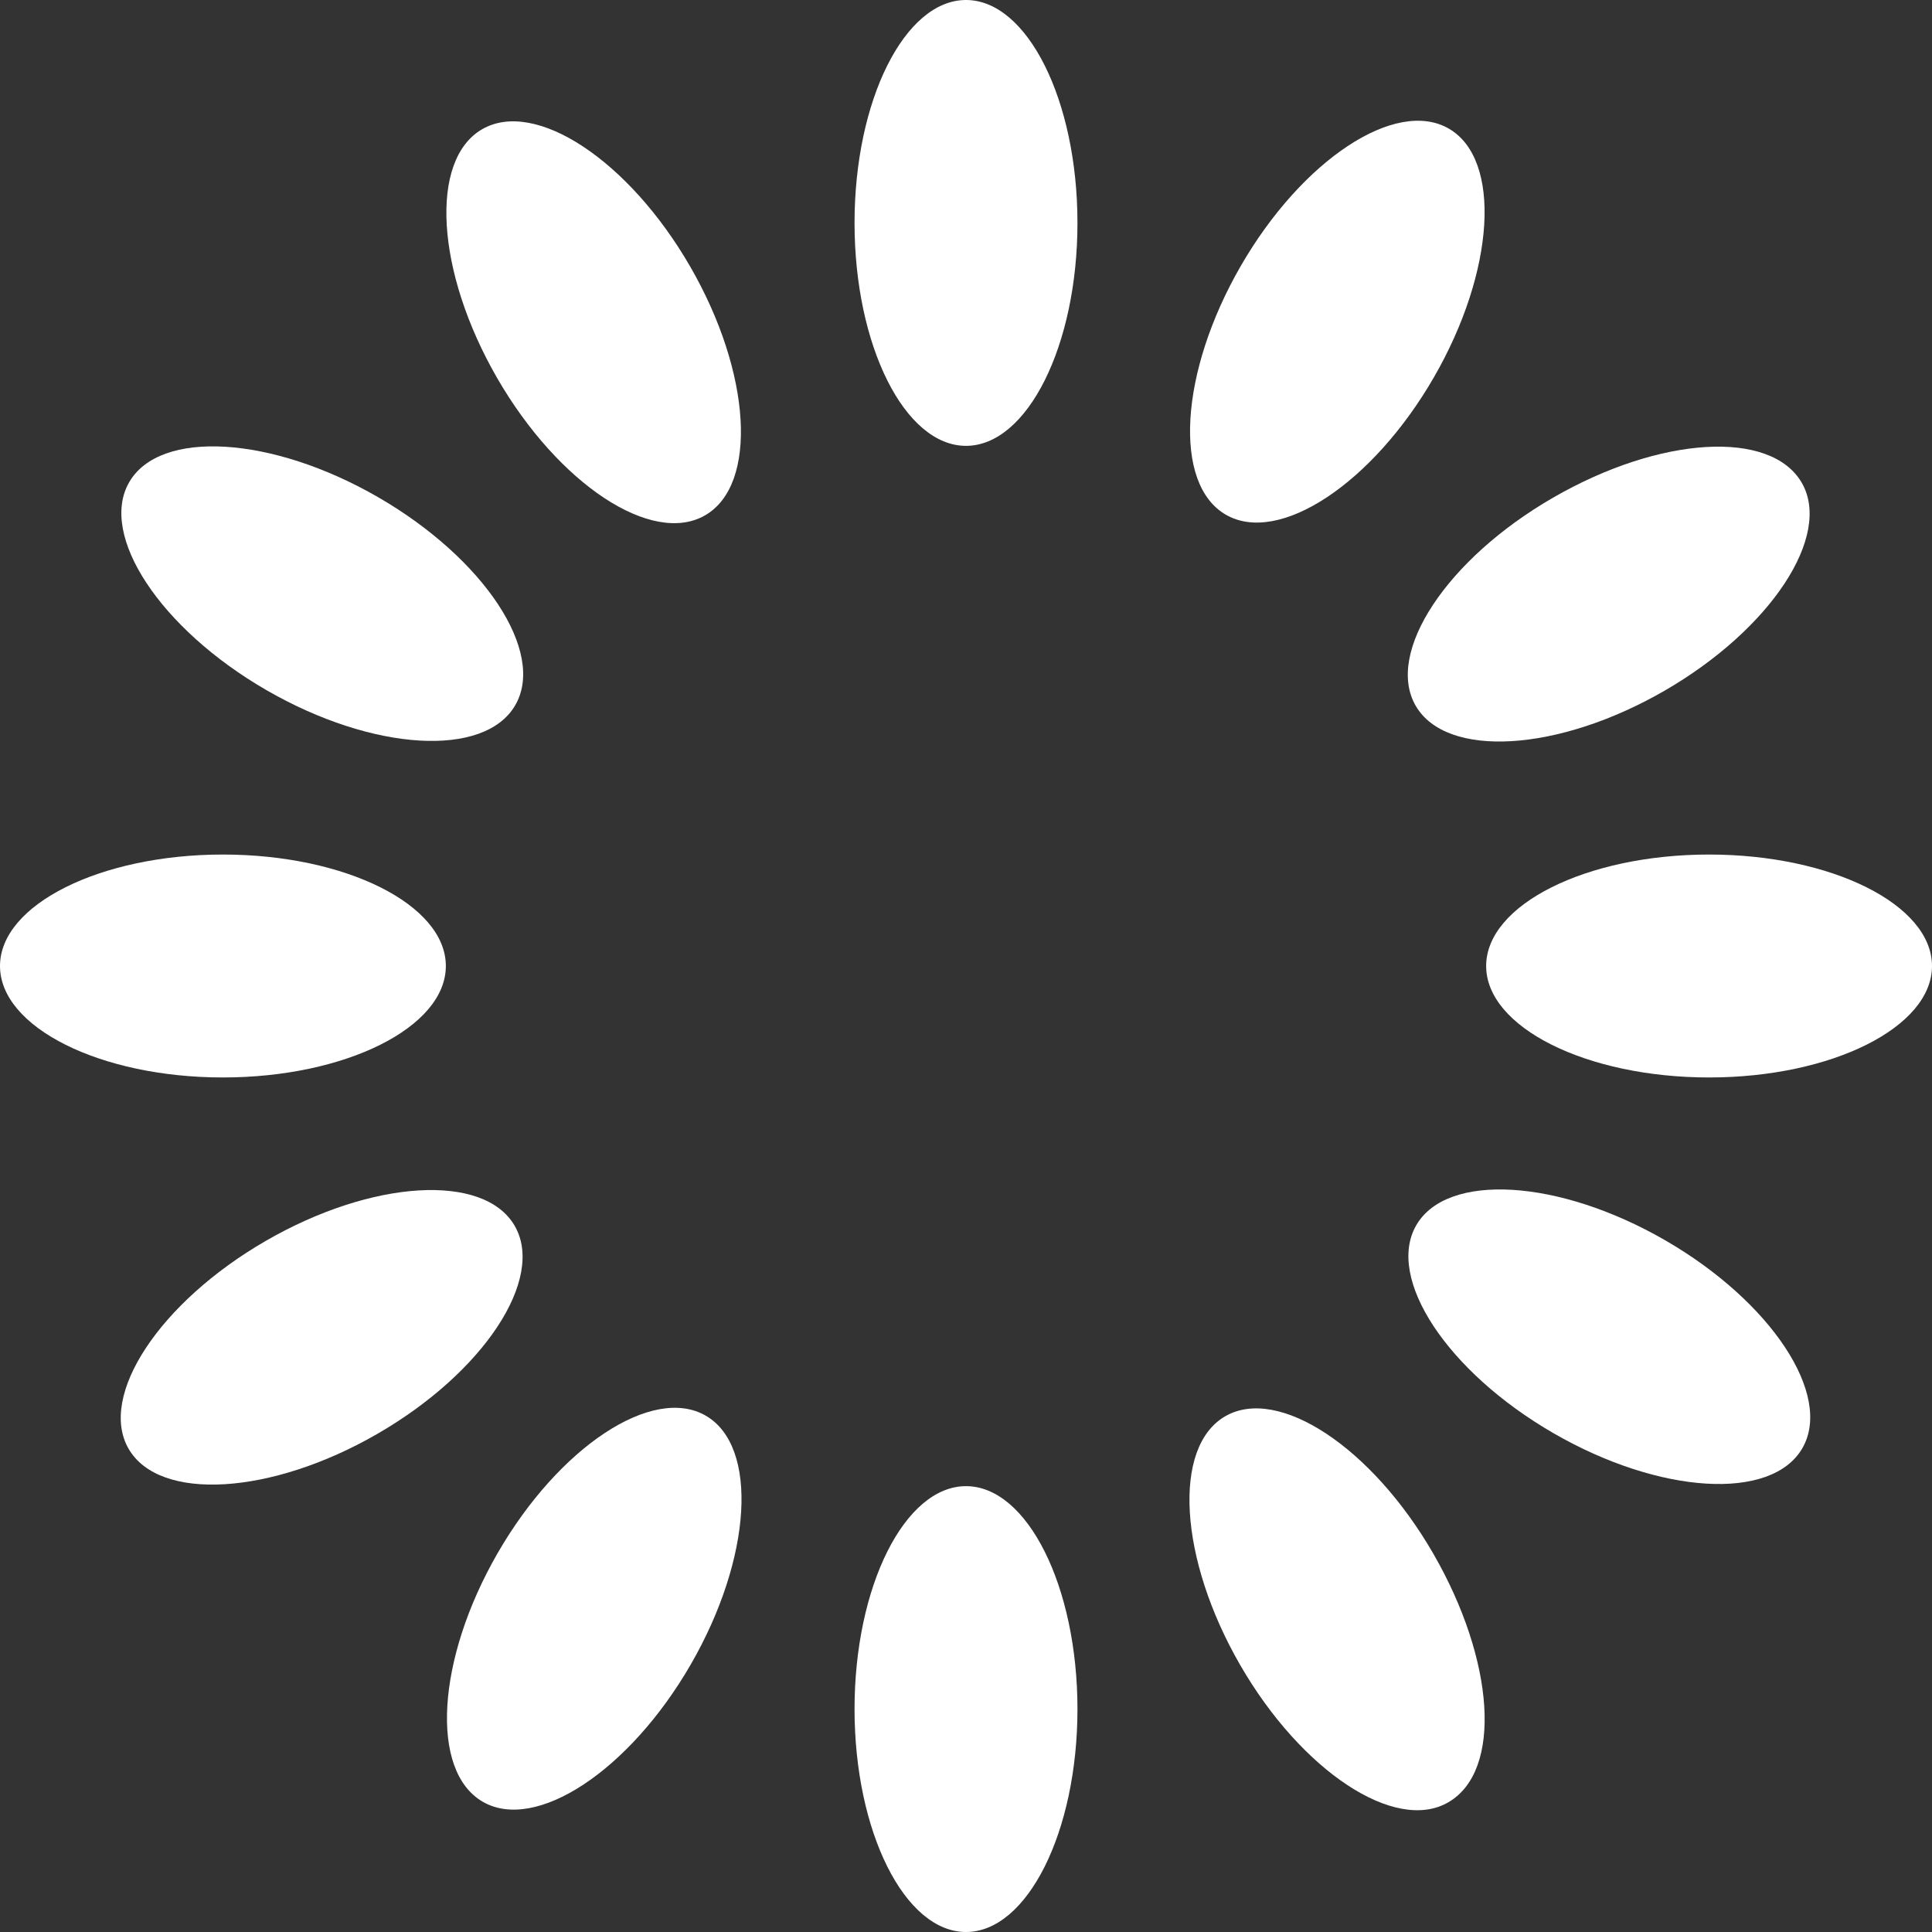 <?xml version="1.0" encoding="utf-8"?>
<!-- Generator: Adobe Illustrator 22.1.0, SVG Export Plug-In . SVG Version: 6.00 Build 0)  -->
<svg version="1.1" id="Layer_1" xmlns="http://www.w3.org/2000/svg" xmlns:xlink="http://www.w3.org/1999/xlink" x="0px" y="0px"
	 viewBox="0 0 104 104" style="enable-background:new 0 0 104 104;" xml:space="preserve">
<rect x="0" y="0" width="104" height="104" fill="#333333" stroke="none"/>
<style type="text/css">
	.st0{fill:#FFFFFF;}
</style>
<g transform="rotate(0 50 50)">
	<path class="st0" d="M52,0L52,0c3.3,0,6,5.4,6,12l0,0c0,6.6-2.7,12-6,12l0,0c-3.3,0-6-5.4-6-12l0,0C46,5.4,48.7,0,52,0z	">
<animate  accumulate="none" additive="replace" attributeName="opacity" begin="-0.917s" calcMode="linear" dur="1s" fill="remove" keyTimes="0;1" repeatCount="indefinite" restart="always" values="1;0">
			</animate>
	</path>
</g>
<g transform="rotate(30 50 50)">
	<path class="st0" d="M52.7-1.3L52.7-1.3c3.3,0,6,5.4,6,12l0,0c0,6.6-2.7,12-6,12l0,0c-3.3,0-6-5.4-6-12l0,0
		C46.7,4.1,49.4-1.3,52.7-1.3z	">
<animate  accumulate="none" additive="replace" attributeName="opacity" begin="-0.833s" calcMode="linear" dur="1s" fill="remove" keyTimes="0;1" repeatCount="indefinite" restart="always" values="1;0">
			</animate>
	</path>
</g>
<g transform="rotate(60 50 50)">
	<path class="st0" d="M52.7-2.7L52.7-2.7c3.3,0,6,5.4,6,12l0,0c0,6.6-2.7,12-6,12l0,0c-3.3,0-6-5.4-6-12l0,0
		C46.7,2.6,49.4-2.7,52.7-2.7z	">
<animate  accumulate="none" additive="replace" attributeName="opacity" begin="-0.75s" calcMode="linear" dur="1s" fill="remove" keyTimes="0;1" repeatCount="indefinite" restart="always" values="1;0">
			</animate>
	</path>
</g>
<g transform="rotate(90 50 50)">
	<path class="st0" d="M52-4L52-4c3.3,0,6,5.4,6,12l0,0c0,6.6-2.7,12-6,12l0,0c-3.3,0-6-5.4-6-12l0,0C46,1.4,48.7-4,52-4z	">
<animate  accumulate="none" additive="replace" attributeName="opacity" begin="-0.667s" calcMode="linear" dur="1s" fill="remove" keyTimes="0;1" repeatCount="indefinite" restart="always" values="1;0">
			</animate>
	</path>
</g>
<g transform="rotate(120 50 50)">
	<path class="st0" d="M50.7-4.7L50.7-4.7c3.3,0,6,5.4,6,12l0,0c0,6.6-2.7,12-6,12l0,0c-3.3,0-6-5.4-6-12l0,0
		C44.7,0.7,47.4-4.7,50.7-4.7z	">
<animate  accumulate="none" additive="replace" attributeName="opacity" begin="-0.583s" calcMode="linear" dur="1s" fill="remove" keyTimes="0;1" repeatCount="indefinite" restart="always" values="1;0">
			</animate>
	</path>
</g>
<g transform="rotate(150 50 50)">
	<path class="st0" d="M49.3-4.7L49.3-4.7c3.3,0,6,5.4,6,12l0,0c0,6.6-2.7,12-6,12l0,0c-3.3,0-6-5.4-6-12l0,0
		C43.3,0.7,45.9-4.7,49.3-4.7z	">
<animate  accumulate="none" additive="replace" attributeName="opacity" begin="-0.5s" calcMode="linear" dur="1s" fill="remove" keyTimes="0;1" repeatCount="indefinite" restart="always" values="1;0">
			</animate>
	</path>
</g>
<g transform="rotate(180 50 50)">
	<path class="st0" d="M48-4L48-4c3.3,0,6,5.4,6,12l0,0c0,6.6-2.7,12-6,12l0,0c-3.3,0-6-5.4-6-12l0,0C42,1.4,44.7-4,48-4z	">
<animate  accumulate="none" additive="replace" attributeName="opacity" begin="-0.417s" calcMode="linear" dur="1s" fill="remove" keyTimes="0;1" repeatCount="indefinite" restart="always" values="1;0">
			</animate>
	</path>
</g>
<g transform="rotate(210 50 50)">
	<path class="st0" d="M47.3-2.7L47.3-2.7c3.3,0,6,5.4,6,12l0,0c0,6.6-2.7,12-6,12l0,0c-3.3,0-6-5.4-6-12l0,0
		C41.3,2.7,44-2.7,47.3-2.7z	">
<animate  accumulate="none" additive="replace" attributeName="opacity" begin="-0.333s" calcMode="linear" dur="1s" fill="remove" keyTimes="0;1" repeatCount="indefinite" restart="always" values="1;0">
			</animate>
	</path>
</g>
<g transform="rotate(240 50 50)">
	<path class="st0" d="M47.3-1.3L47.3-1.3c3.3,0,6,5.4,6,12l0,0c0,6.6-2.7,12-6,12l0,0c-3.3,0-6-5.4-6-12l0,0
		C41.3,4.1,44-1.3,47.3-1.3z	">
<animate  accumulate="none" additive="replace" attributeName="opacity" begin="-0.25s" calcMode="linear" dur="1s" fill="remove" keyTimes="0;1" repeatCount="indefinite" restart="always" values="1;0">
			</animate>
	</path>
</g>
<g transform="rotate(270 50 50)">
	<path class="st0" d="M48,0L48,0c3.3,0,6,5.4,6,12l0,0c0,6.6-2.7,12-6,12l0,0c-3.3,0-6-5.4-6-12l0,0C42,5.4,44.7,0,48,0z	">
<animate  accumulate="none" additive="replace" attributeName="opacity" begin="-0.167s" calcMode="linear" dur="1s" fill="remove" keyTimes="0;1" repeatCount="indefinite" restart="always" values="1;0">
			</animate>
	</path>
</g>
<g transform="rotate(300 50 50)">
	<path class="st0" d="M49.3,0.7L49.3,0.7c3.3,0,6,5.4,6,12l0,0c0,6.6-2.7,12-6,12l0,0c-3.3,0-6-5.4-6-12l0,0
		C43.3,6.1,46,0.7,49.3,0.7z	">
<animate  accumulate="none" additive="replace" attributeName="opacity" begin="-0.083s" calcMode="linear" dur="1s" fill="remove" keyTimes="0;1" repeatCount="indefinite" restart="always" values="1;0">
			</animate>
	</path>
</g>
<g transform="rotate(330 50 50)">
	<path class="st0" d="M50.7,0.7L50.7,0.7c3.3,0,6,5.4,6,12l0,0c0,6.6-2.7,12-6,12l0,0c-3.3,0-6-5.4-6-12l0,0
		C44.7,6.1,47.4,0.7,50.7,0.7z	">
<animate  accumulate="none" additive="replace" attributeName="opacity" begin="0s" calcMode="linear" dur="1s" fill="remove" keyTimes="0;1" repeatCount="indefinite" restart="always" values="1;0">
			</animate>
	</path>
</g>
</svg>
